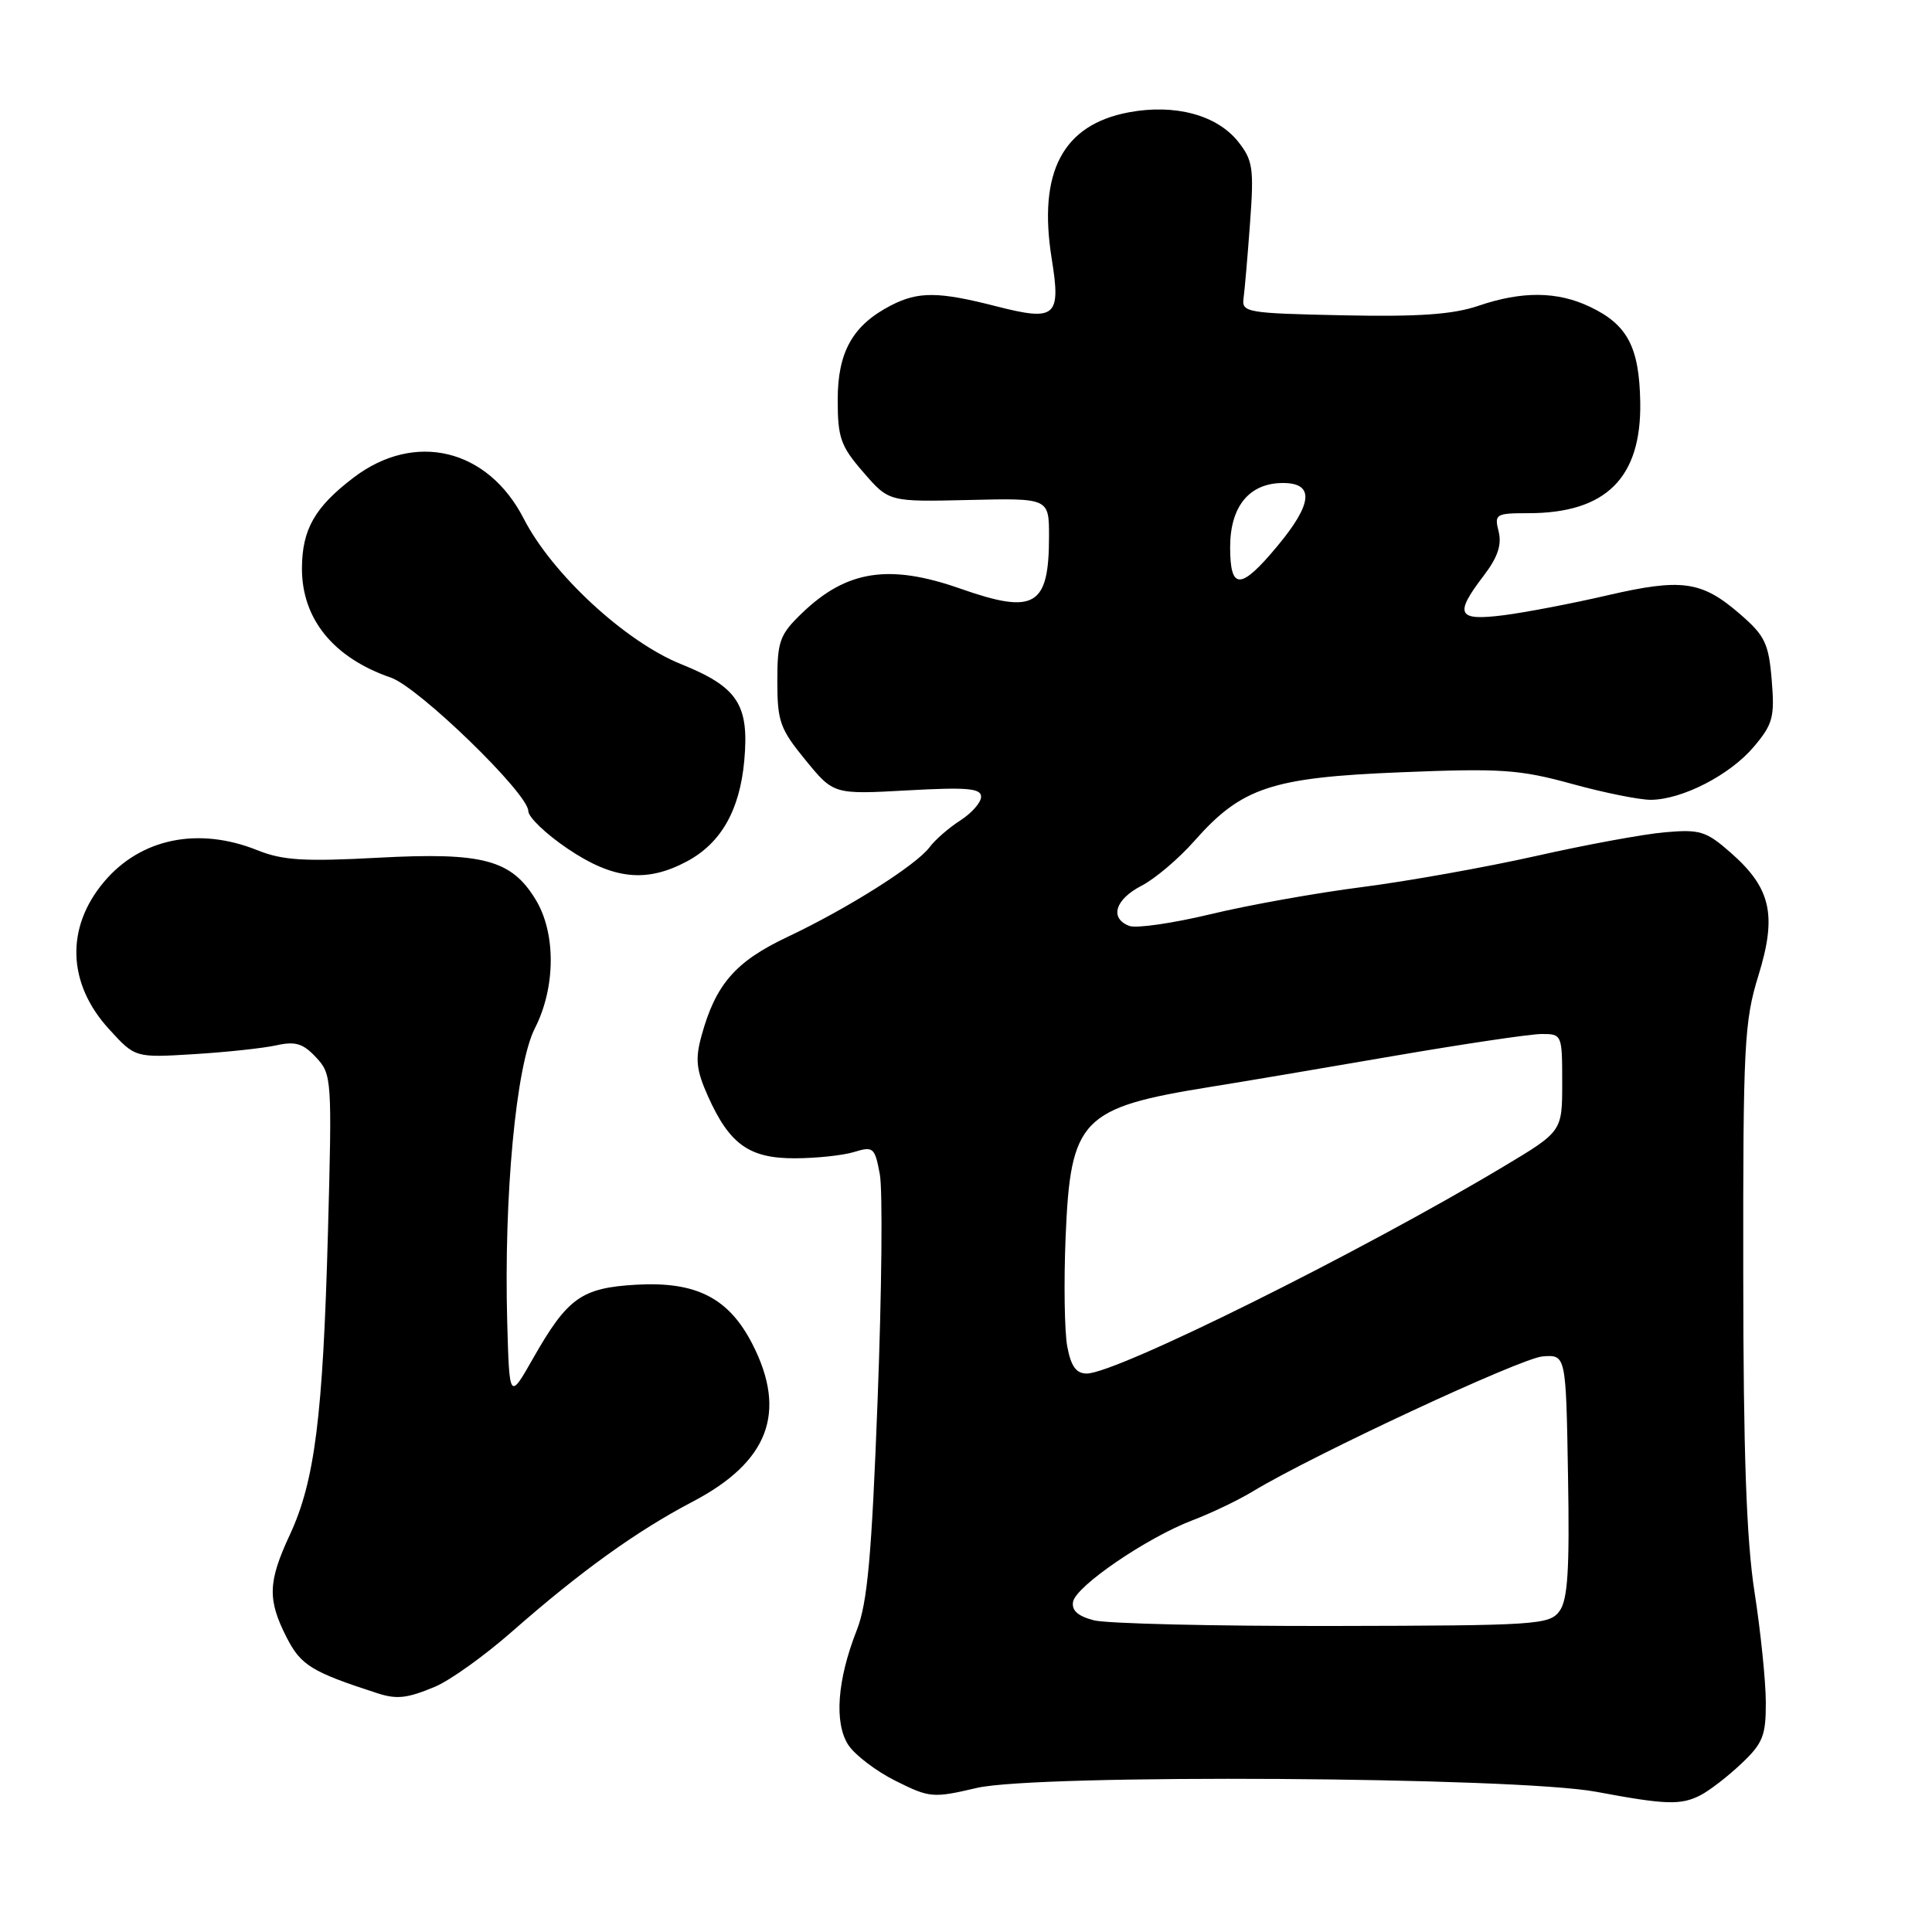 <?xml version="1.0" encoding="UTF-8" standalone="no"?>
<!DOCTYPE svg PUBLIC "-//W3C//DTD SVG 1.1//EN" "http://www.w3.org/Graphics/SVG/1.1/DTD/svg11.dtd" >
<svg xmlns="http://www.w3.org/2000/svg" xmlns:xlink="http://www.w3.org/1999/xlink" version="1.1" viewBox="0 0 256 256">
 <g >
 <path fill="currentColor"
d=" M 225.32 237.88 C 226.52 237.26 228.96 235.38 230.75 233.68 C 233.59 231.00 234.00 229.97 233.98 225.55 C 233.97 222.77 233.30 216.22 232.49 211.00 C 231.41 204.09 231.00 192.55 230.99 168.68 C 230.96 138.43 231.12 135.35 233.00 129.26 C 235.48 121.24 234.67 117.67 229.31 112.97 C 226.08 110.13 225.24 109.87 220.62 110.28 C 217.80 110.52 210.10 111.94 203.50 113.43 C 196.90 114.91 186.55 116.76 180.50 117.54 C 174.45 118.31 165.40 119.93 160.39 121.14 C 155.39 122.34 150.55 123.04 149.64 122.69 C 146.99 121.68 147.75 119.18 151.25 117.37 C 153.04 116.45 156.19 113.78 158.26 111.43 C 164.52 104.34 168.48 103.02 185.64 102.33 C 198.89 101.79 201.34 101.96 208.26 103.86 C 212.53 105.04 217.25 105.99 218.76 105.98 C 222.92 105.94 229.25 102.68 232.40 98.94 C 234.92 95.95 235.17 95.01 234.76 90.10 C 234.36 85.25 233.86 84.22 230.55 81.36 C 225.48 76.97 222.86 76.60 212.96 78.89 C 208.31 79.97 202.14 81.15 199.25 81.52 C 193.10 82.30 192.66 81.44 196.59 76.29 C 198.45 73.86 199.01 72.19 198.58 70.44 C 197.99 68.12 198.19 68.00 202.51 68.00 C 212.81 68.00 217.52 63.32 217.34 53.25 C 217.21 45.97 215.64 43.01 210.67 40.65 C 206.34 38.59 201.67 38.55 195.87 40.53 C 192.51 41.67 187.98 41.99 177.94 41.78 C 165.15 41.51 164.51 41.40 164.78 39.50 C 164.93 38.40 165.32 33.90 165.64 29.50 C 166.17 22.30 166.01 21.23 164.06 18.77 C 161.25 15.24 155.69 13.74 149.59 14.88 C 140.82 16.52 137.51 22.79 139.36 34.30 C 140.60 42.00 139.90 42.60 132.03 40.59 C 124.35 38.62 121.68 38.60 118.04 40.48 C 112.99 43.09 111.00 46.63 111.00 52.97 C 111.00 58.01 111.39 59.12 114.40 62.58 C 117.79 66.50 117.79 66.50 128.40 66.25 C 139.00 66.00 139.00 66.00 139.00 71.07 C 139.00 80.35 137.11 81.46 127.26 78.00 C 117.81 74.68 112.16 75.56 106.25 81.26 C 103.31 84.10 103.00 84.95 103.00 90.28 C 103.00 95.59 103.36 96.60 106.73 100.71 C 110.46 105.27 110.46 105.27 120.23 104.73 C 128.14 104.29 130.00 104.45 130.00 105.57 C 130.00 106.33 128.76 107.74 127.25 108.71 C 125.74 109.68 123.91 111.27 123.19 112.24 C 121.42 114.63 112.32 120.38 104.34 124.15 C 97.44 127.41 94.82 130.43 92.95 137.26 C 92.10 140.34 92.26 141.79 93.81 145.26 C 96.67 151.64 99.28 153.50 105.35 153.48 C 108.18 153.47 111.71 153.10 113.19 152.64 C 115.71 151.87 115.92 152.04 116.58 155.59 C 116.97 157.66 116.84 171.09 116.29 185.43 C 115.50 206.30 114.94 212.40 113.53 216.00 C 110.93 222.60 110.51 228.31 112.41 231.22 C 113.28 232.55 116.11 234.70 118.68 235.98 C 123.18 238.23 123.62 238.27 129.43 236.91 C 137.46 235.04 200.88 235.44 211.50 237.42 C 220.74 239.15 222.71 239.21 225.32 237.88 Z  M 57.64 223.50 C 59.61 222.68 64.21 219.39 67.86 216.18 C 76.95 208.20 84.34 202.88 91.76 198.99 C 101.84 193.71 104.33 187.16 99.70 178.10 C 96.56 171.98 92.26 169.78 84.31 170.23 C 77.04 170.65 75.20 171.96 70.63 180.00 C 67.50 185.50 67.50 185.50 67.21 175.22 C 66.75 158.48 68.38 141.14 70.87 136.26 C 73.64 130.83 73.68 123.63 70.97 119.19 C 67.75 113.91 64.00 112.91 50.15 113.65 C 40.30 114.18 37.47 114.01 34.08 112.65 C 26.26 109.52 18.62 111.10 13.79 116.84 C 8.66 122.93 8.92 130.34 14.47 136.39 C 17.91 140.16 17.91 140.16 25.71 139.68 C 29.99 139.42 34.91 138.89 36.62 138.51 C 39.14 137.95 40.16 138.26 41.88 140.11 C 43.97 142.34 44.01 142.93 43.45 163.45 C 42.79 187.73 41.71 196.28 38.39 203.40 C 35.50 209.62 35.43 211.95 37.97 216.95 C 39.87 220.67 41.27 221.53 50.00 224.36 C 52.59 225.20 53.96 225.04 57.64 223.50 Z  M 91.02 114.14 C 95.54 111.72 98.02 107.37 98.62 100.79 C 99.29 93.36 97.76 91.03 90.24 88.00 C 82.86 85.03 73.14 76.04 69.39 68.71 C 64.63 59.44 54.94 57.11 46.83 63.30 C 41.71 67.20 40.03 70.15 40.01 75.30 C 39.99 82.01 44.18 87.17 51.80 89.79 C 55.49 91.07 70.00 105.15 70.00 107.46 C 70.00 108.28 72.36 110.53 75.24 112.47 C 81.27 116.54 85.66 117.00 91.02 114.14 Z  M 144.95 214.70 C 142.82 214.15 141.97 213.39 142.19 212.23 C 142.60 210.14 151.98 203.74 158.00 201.45 C 160.47 200.51 164.07 198.79 166.00 197.62 C 173.95 192.80 201.54 179.95 204.41 179.73 C 207.50 179.50 207.50 179.50 207.77 195.53 C 207.99 208.05 207.74 211.97 206.64 213.48 C 205.31 215.29 203.67 215.40 176.63 215.45 C 160.90 215.48 146.65 215.14 144.95 214.70 Z  M 141.42 178.43 C 141.05 176.46 140.95 169.92 141.20 163.90 C 141.85 148.22 143.25 146.77 160.50 144.00 C 164.35 143.39 175.15 141.56 184.50 139.95 C 193.85 138.34 202.74 137.02 204.25 137.01 C 206.97 137.00 207.00 137.08 207.00 143.46 C 207.00 149.92 207.00 149.92 199.25 154.56 C 180.26 165.94 147.92 182.00 144.00 182.00 C 142.60 182.00 141.91 181.04 141.42 178.43 Z  M 163.00 72.50 C 163.00 67.09 165.55 64.00 170.00 64.00 C 174.19 64.00 173.95 66.73 169.25 72.37 C 164.39 78.21 163.00 78.24 163.00 72.50 Z "/>
</g>
</svg>